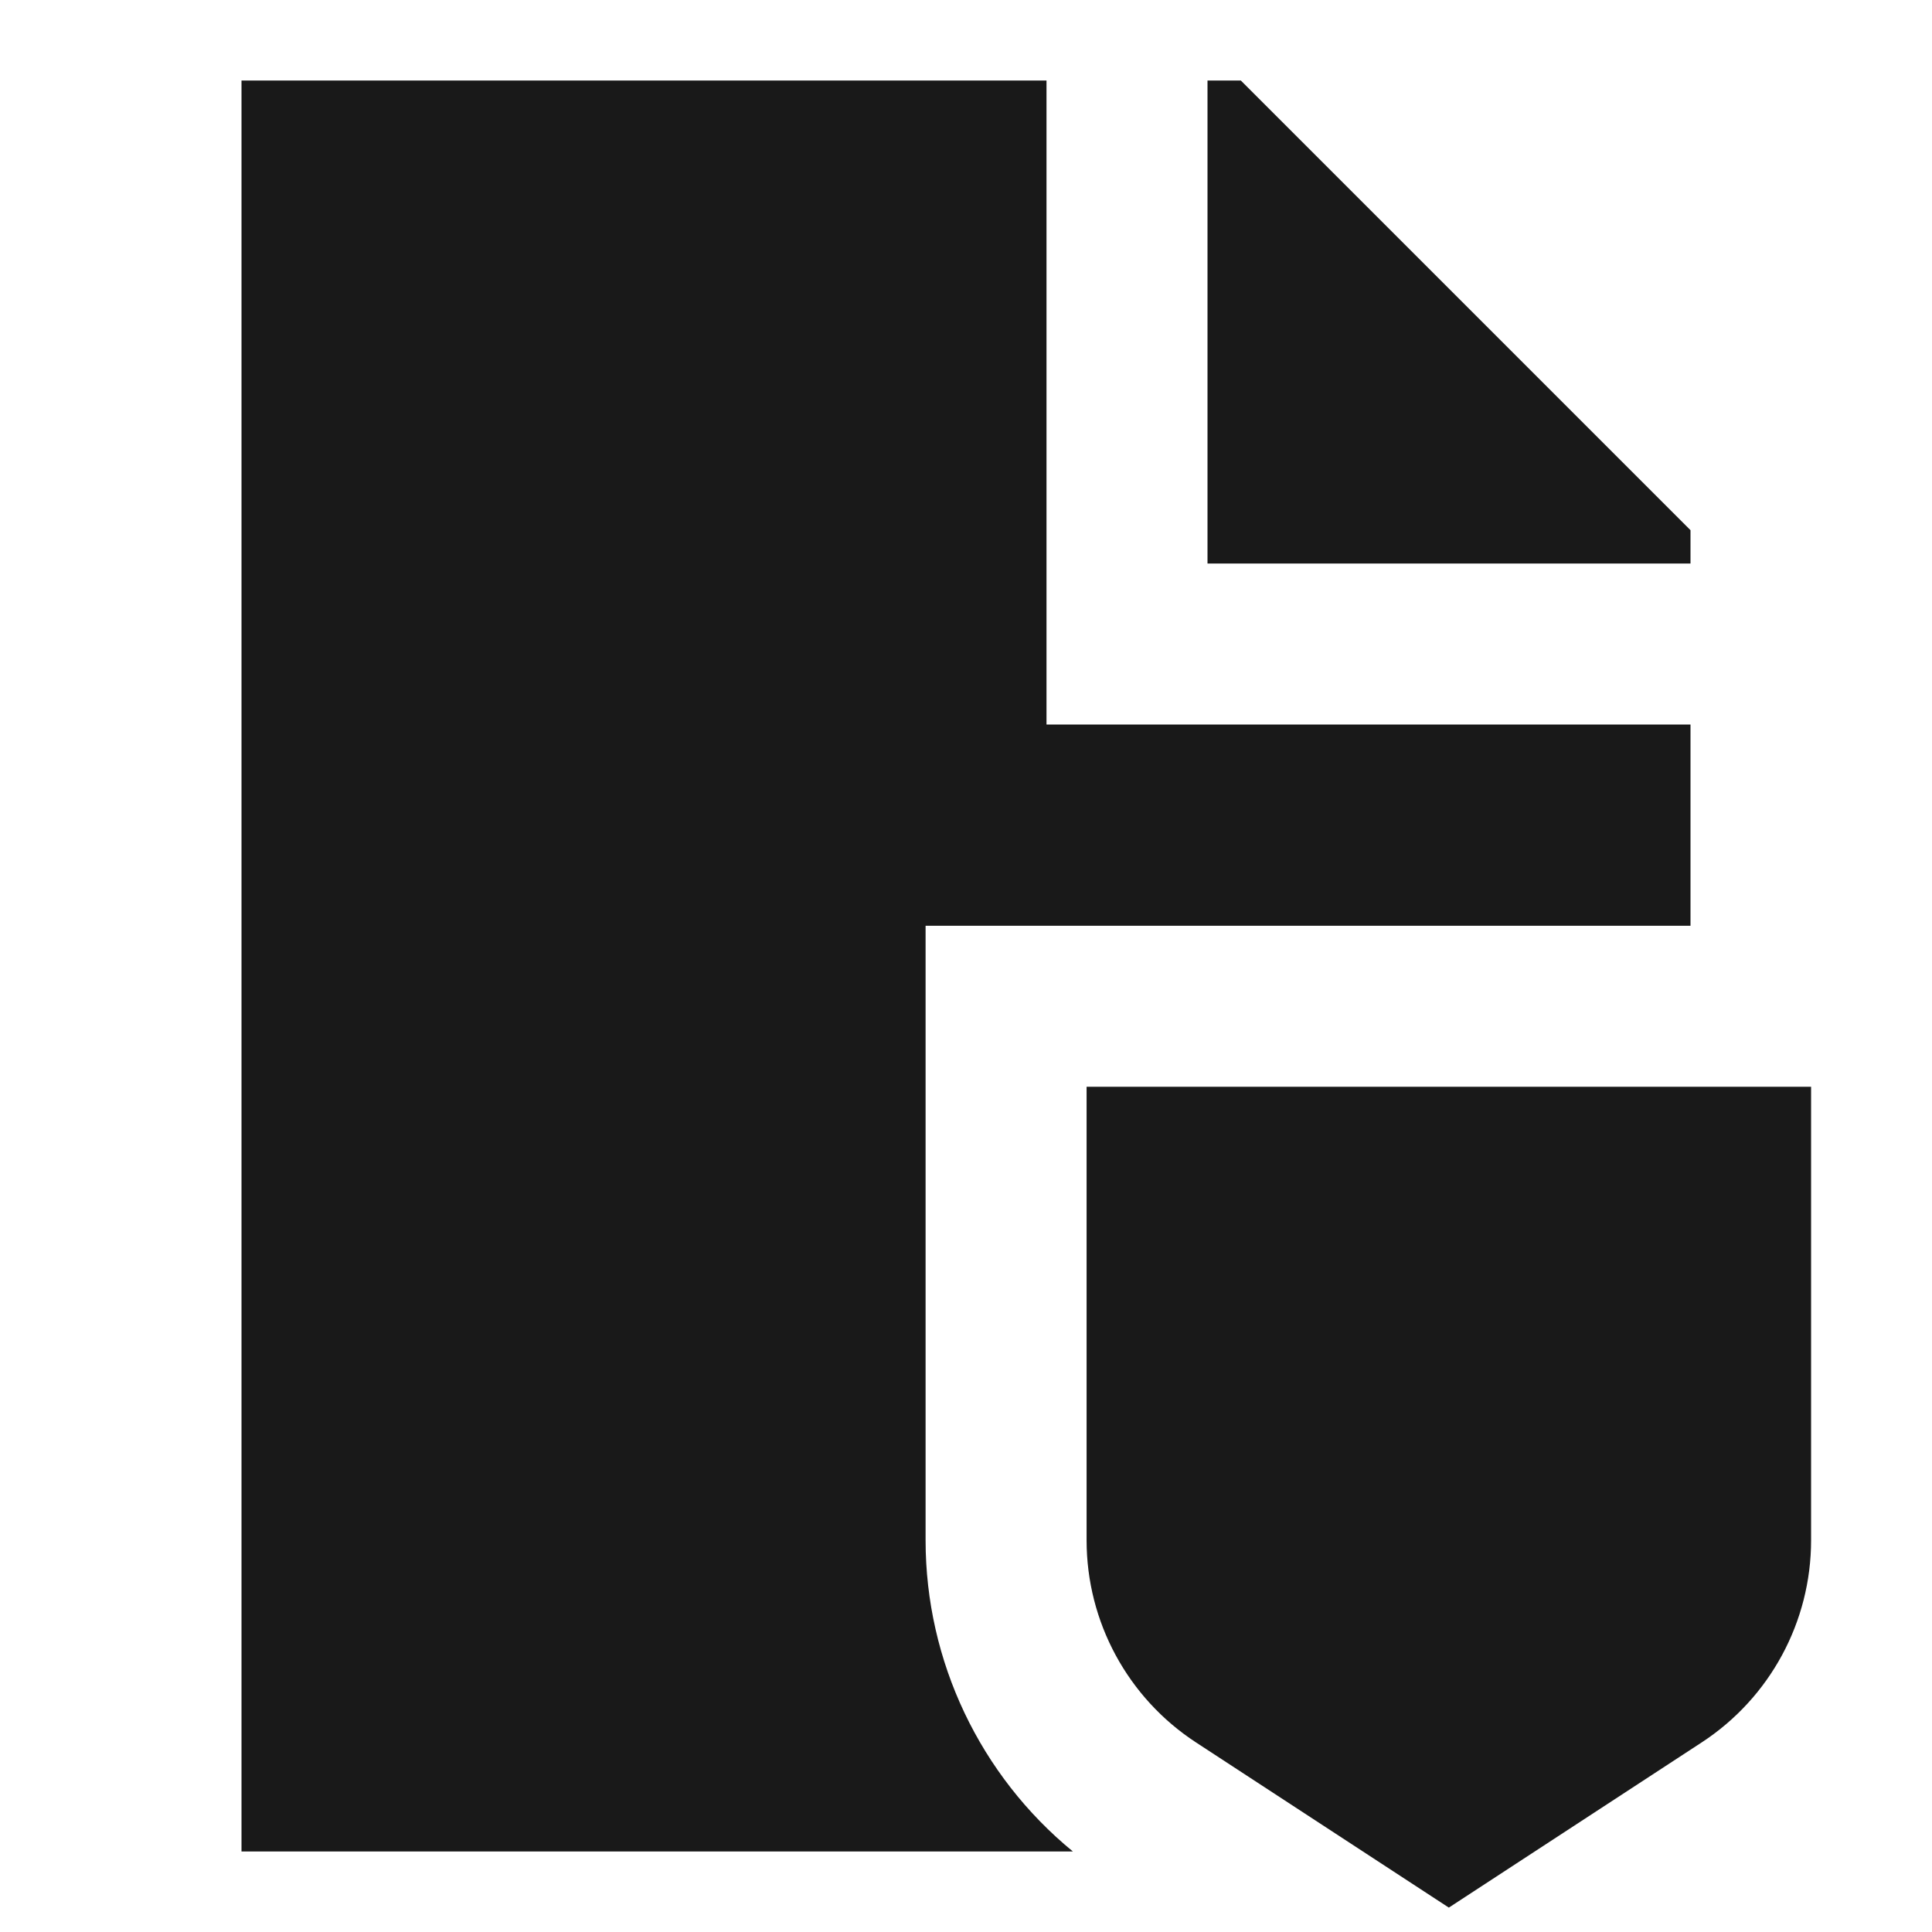 <svg width="24" height="24" viewBox="0 0 24 24" fill="none" xmlns="http://www.w3.org/2000/svg">
<path d="M13 1H3V23H13.328C12.177 22.056 11.498 20.64 11.498 19.134V11.5H21V9H13V1Z" fill="black" fill-opacity="0.9" style="fill:black;fill-opacity:0.9;"/>
<path d="M21 7V6.586L15.414 1H15V7H21Z" fill="black" fill-opacity="0.9" style="fill:black;fill-opacity:0.9;"/>
<path d="M22.498 13.5H13.498V19.134C13.498 20.147 14.009 21.091 14.857 21.645L17.998 23.697L21.139 21.645C21.987 21.091 22.498 20.147 22.498 19.134V13.5Z" fill="black" fill-opacity="0.9" style="fill:black;fill-opacity:0.9;"/>
</svg>
